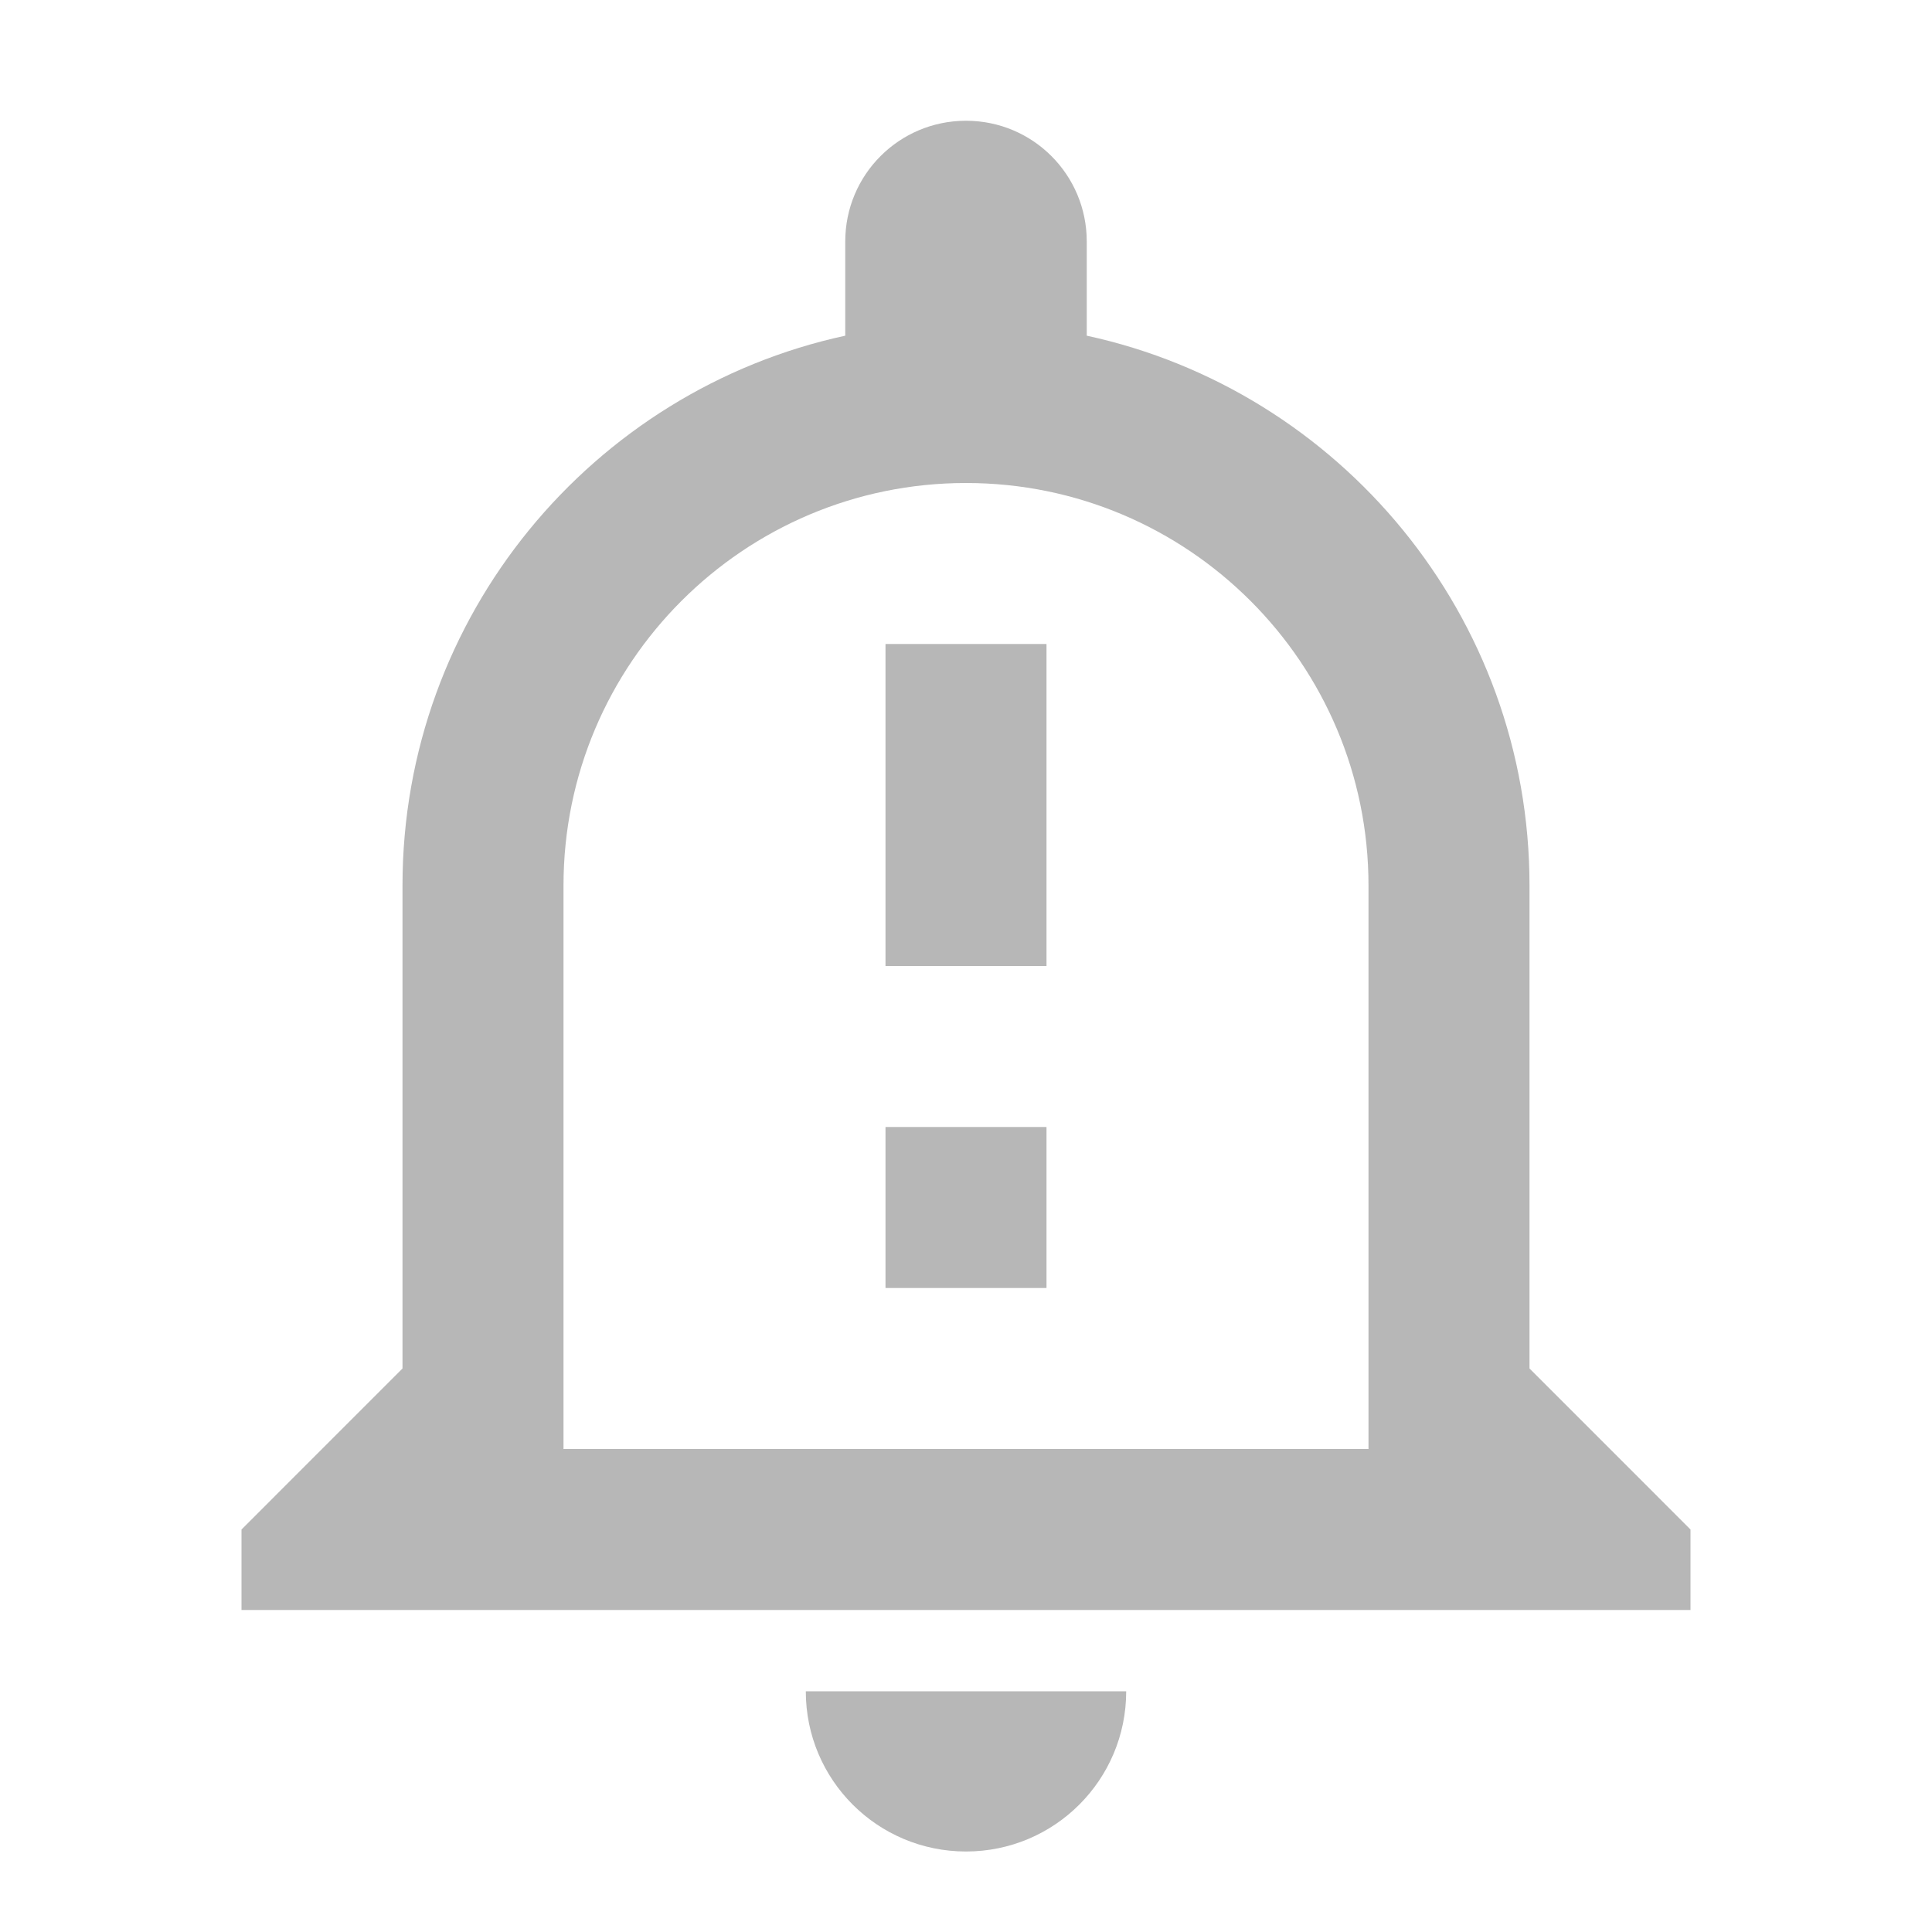 <svg width="220" height="220" viewBox="0 0 220 220" fill="none" xmlns="http://www.w3.org/2000/svg">
<path d="M91.758 192.592C91.758 202.675 99.917 210.833 110 210.833C120.083 210.833 128.242 202.675 128.242 192.592H91.758ZM110 55C135.3 55 155.833 75.533 155.833 100.833V165H64.167V100.833C64.167 75.533 84.7 55 110 55ZM110 13.75C102.392 13.75 96.25 19.892 96.25 27.5V38.225C67.467 44.458 45.833 70.125 45.833 100.833V155.833L27.5 174.167V183.333H192.5V174.167L174.167 155.833V100.833C174.167 70.125 152.533 44.458 123.75 38.225V27.5C123.75 19.892 117.608 13.75 110 13.75ZM100.833 73.333H119.167V110H100.833V73.333ZM100.833 128.333H119.167V146.667H100.833V128.333Z" fill="#B7B7B7"/>
</svg>
